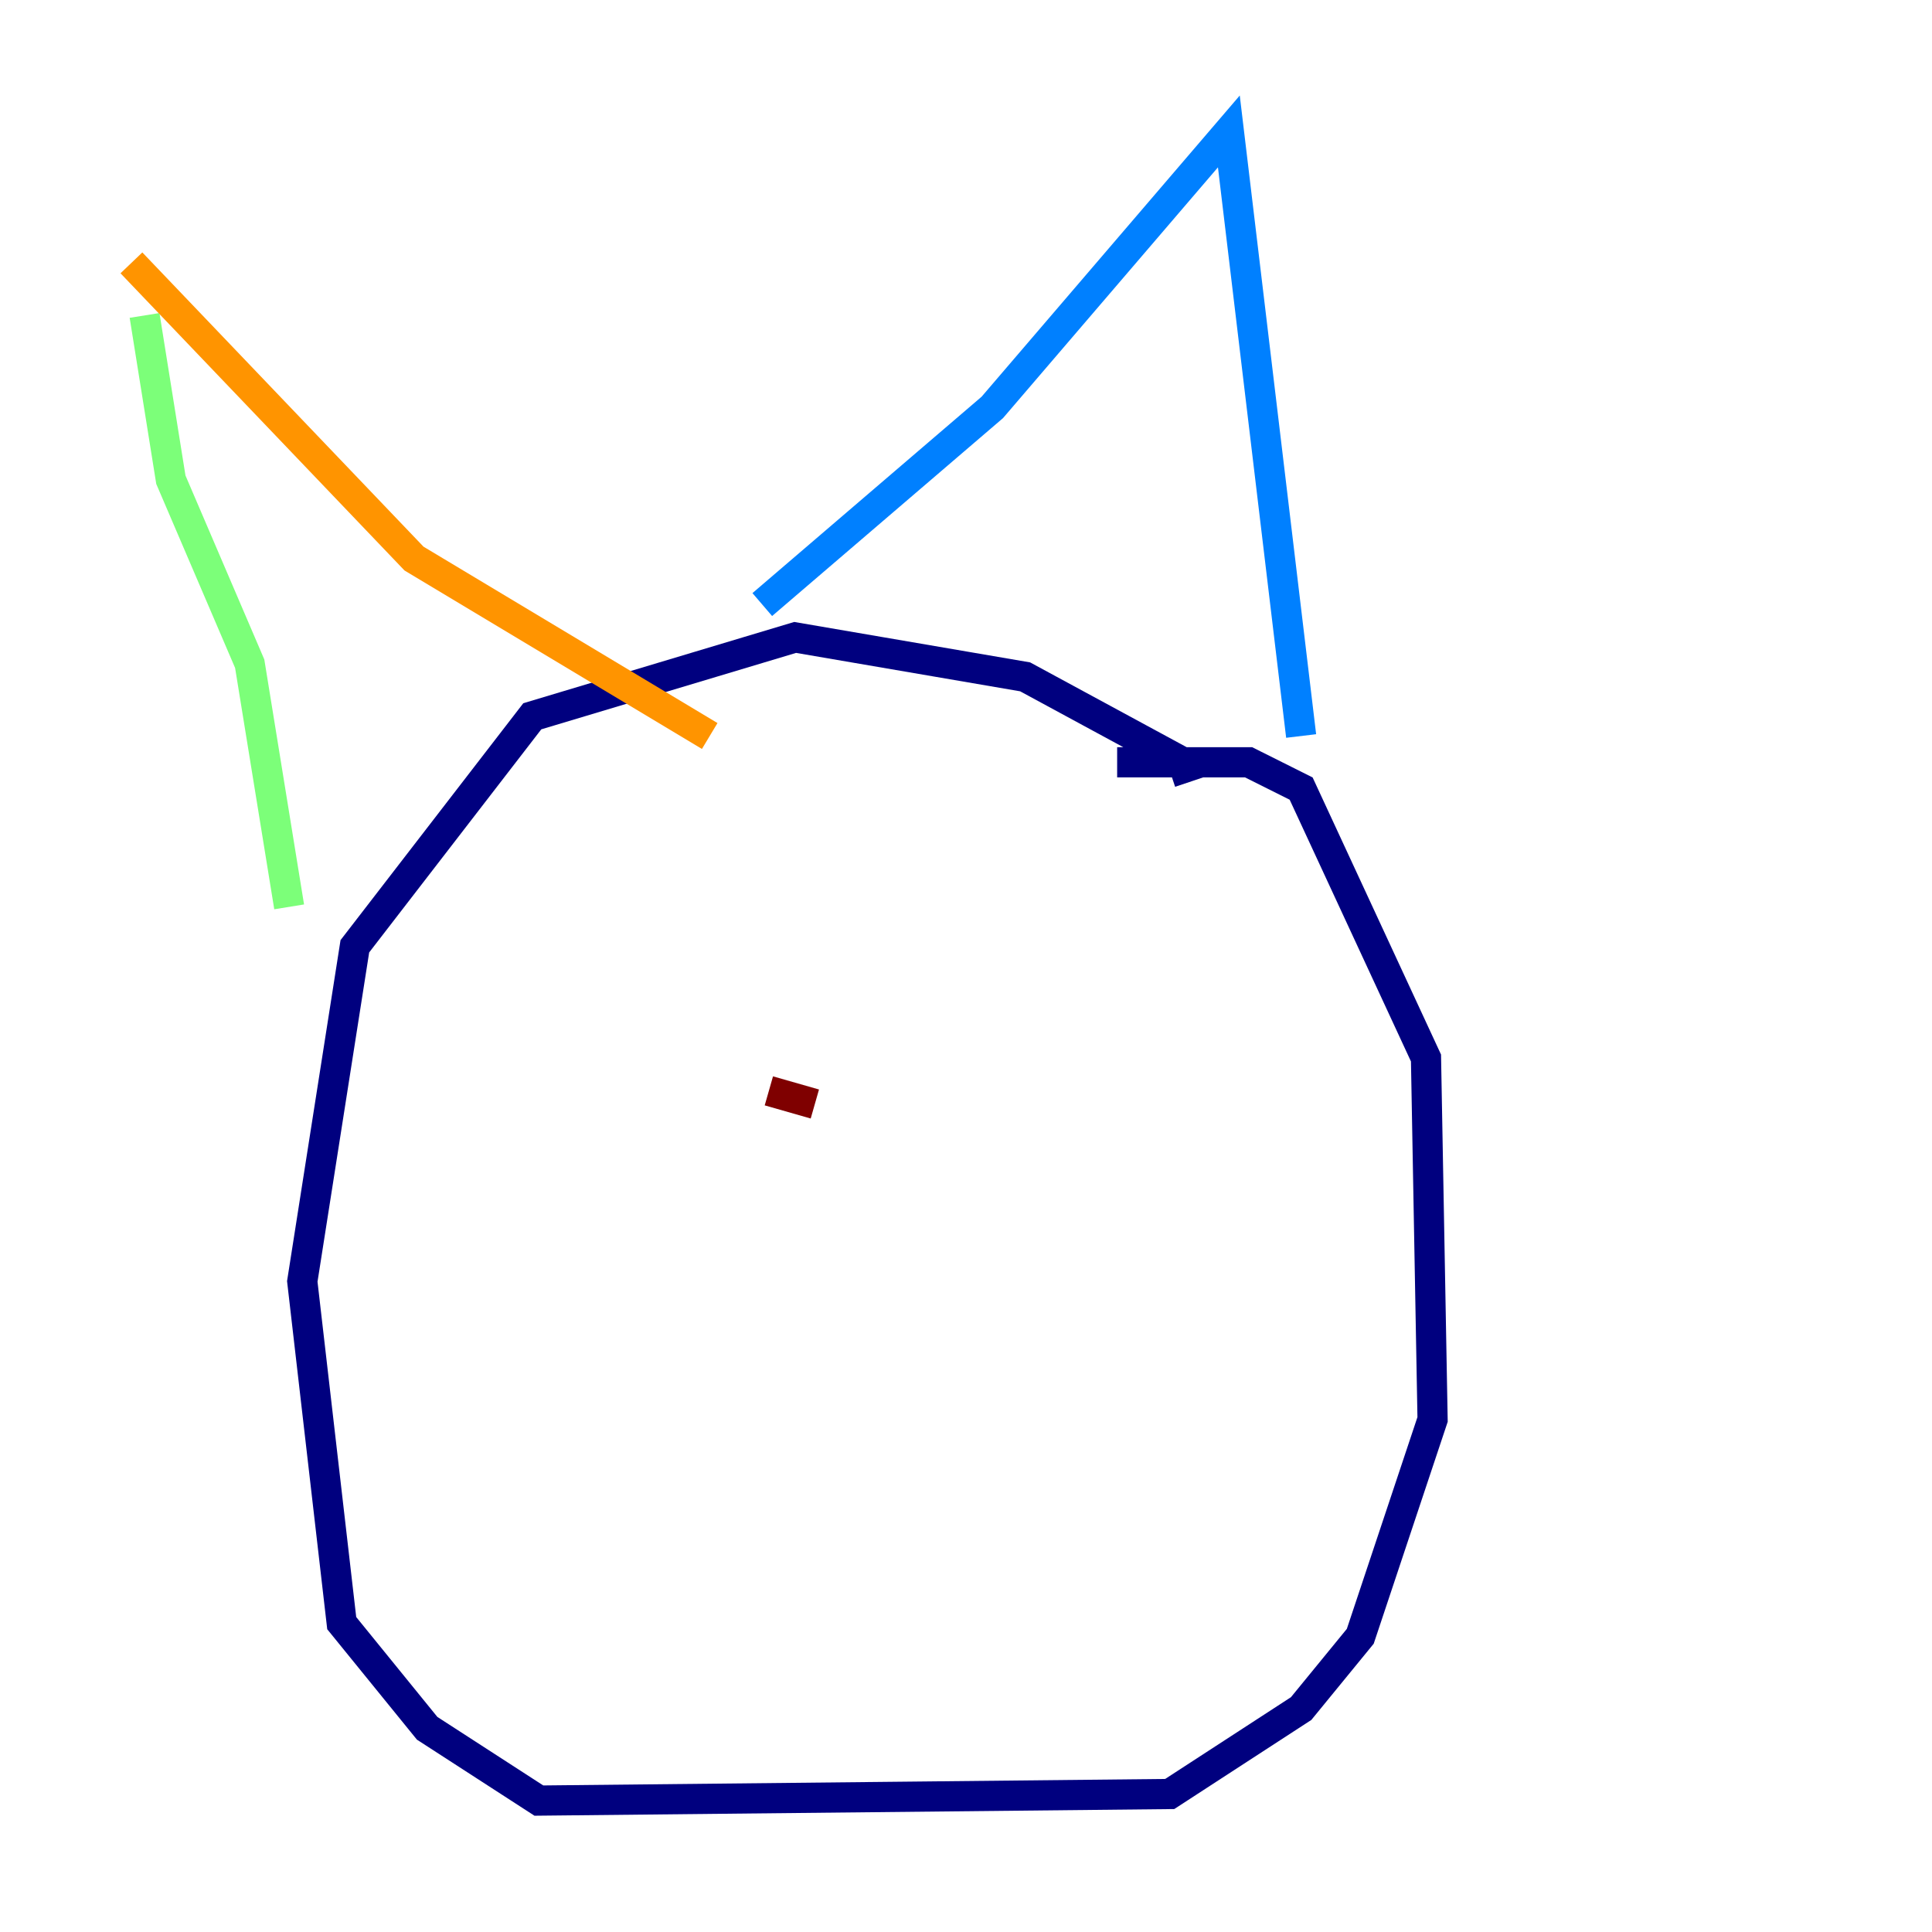 <?xml version="1.0" encoding="utf-8" ?>
<svg baseProfile="tiny" height="128" version="1.2" viewBox="0,0,128,128" width="128" xmlns="http://www.w3.org/2000/svg" xmlns:ev="http://www.w3.org/2001/xml-events" xmlns:xlink="http://www.w3.org/1999/xlink"><defs /><polyline fill="none" points="78.803,51.809 78.367,50.503 67.918,44.843 52.68,42.231 35.265,47.456 23.51,62.694 20.027,84.898 22.64,107.537 28.299,114.503 35.701,119.293 77.497,118.857 86.204,113.197 90.122,108.408 94.912,94.041 94.476,70.095 86.204,52.245 82.721,50.503 74.014,50.503" stroke="#00007f" stroke-width="2" /><polyline fill="none" points="50.503,40.054 65.742,26.993 81.415,8.707 86.204,48.762" stroke="#0080ff" stroke-width="2" /><polyline fill="none" points="9.578,20.898 11.32,31.782 16.544,43.973 19.157,60.082" stroke="#7cff79" stroke-width="2" /><polyline fill="none" points="8.707,17.415 27.429,37.007 47.02,48.762" stroke="#ff9400" stroke-width="2" /><polyline fill="none" points="50.939,72.272 53.986,73.143" stroke="#7f0000" stroke-width="2" /></svg>